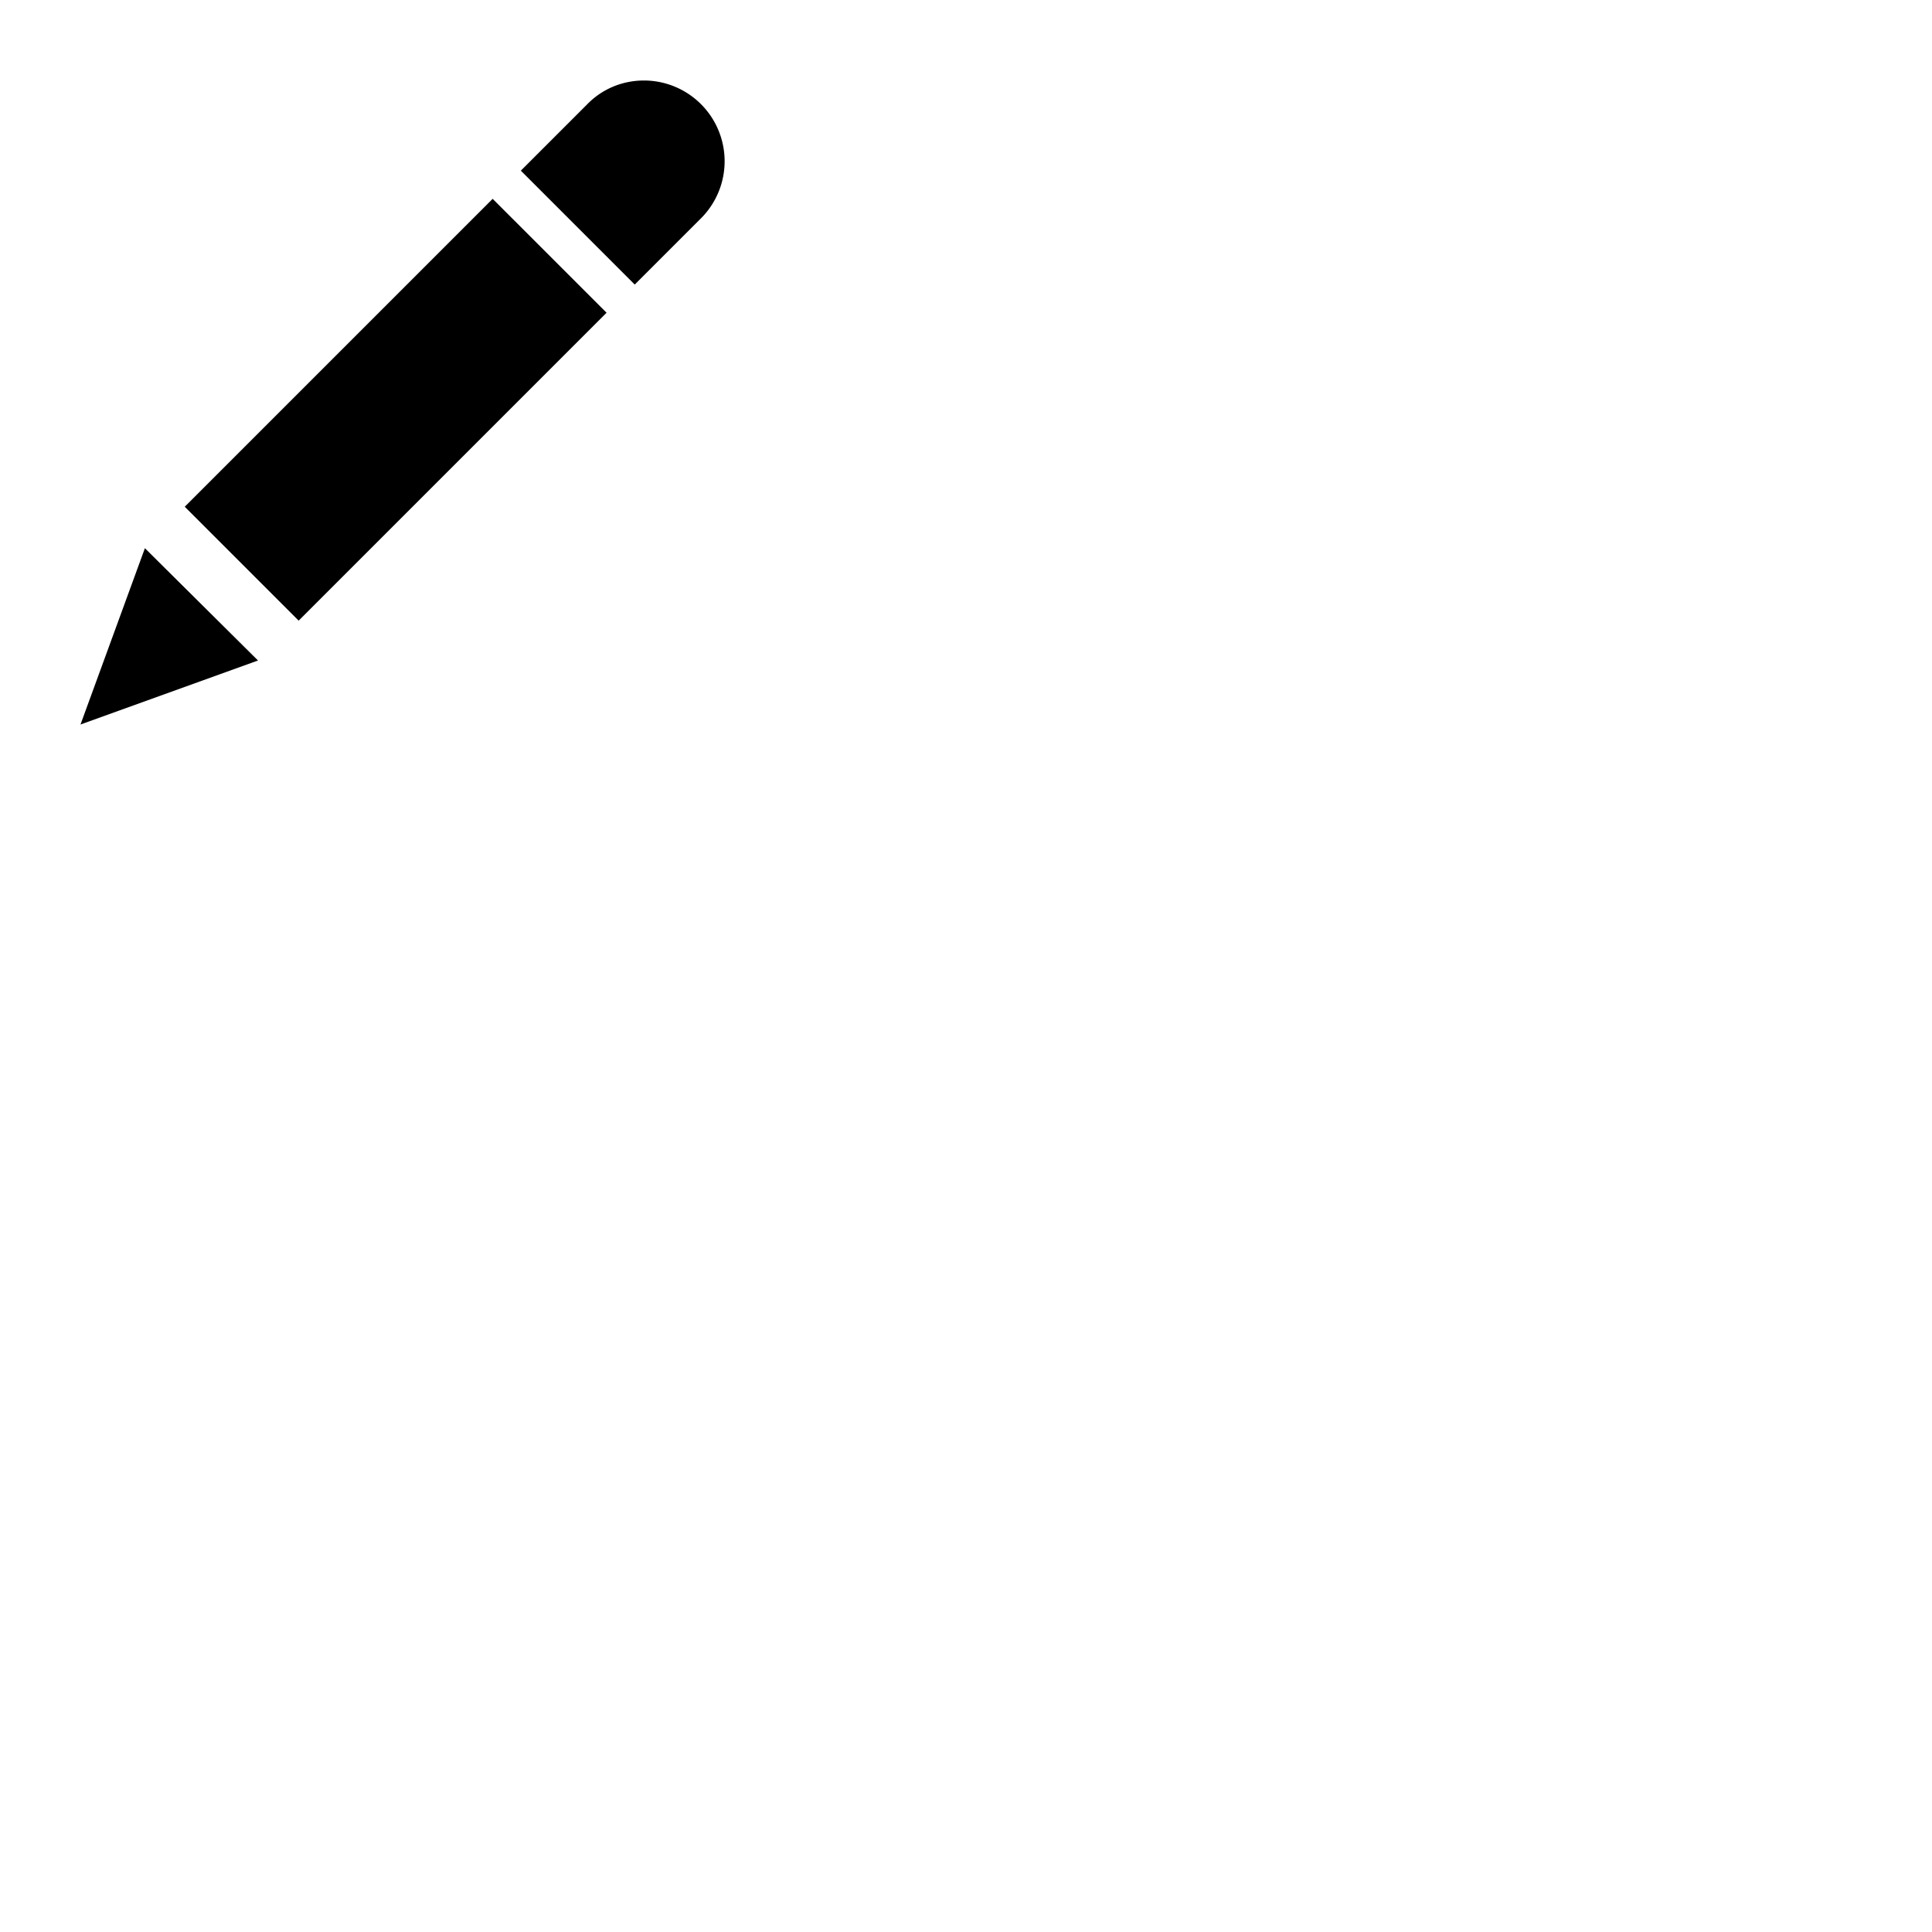 <svg width="24" height="24" viewBox="0 0 48 48" fill="none" xmlns="http://www.w3.org/2000/svg"><path d="M4.59 12.59l2.83 2.83 7.65-7.65-2.83-2.83-7.65 7.65zM2 18l4.41-1.59-2.81-2.79L2 18zM16 2c-.55 0-1.05.22-1.41.59l-1.65 1.65 2.83 2.83 1.65-1.65A2.006 2.006 0 0016 2z" fill="currentColor"/></svg>
